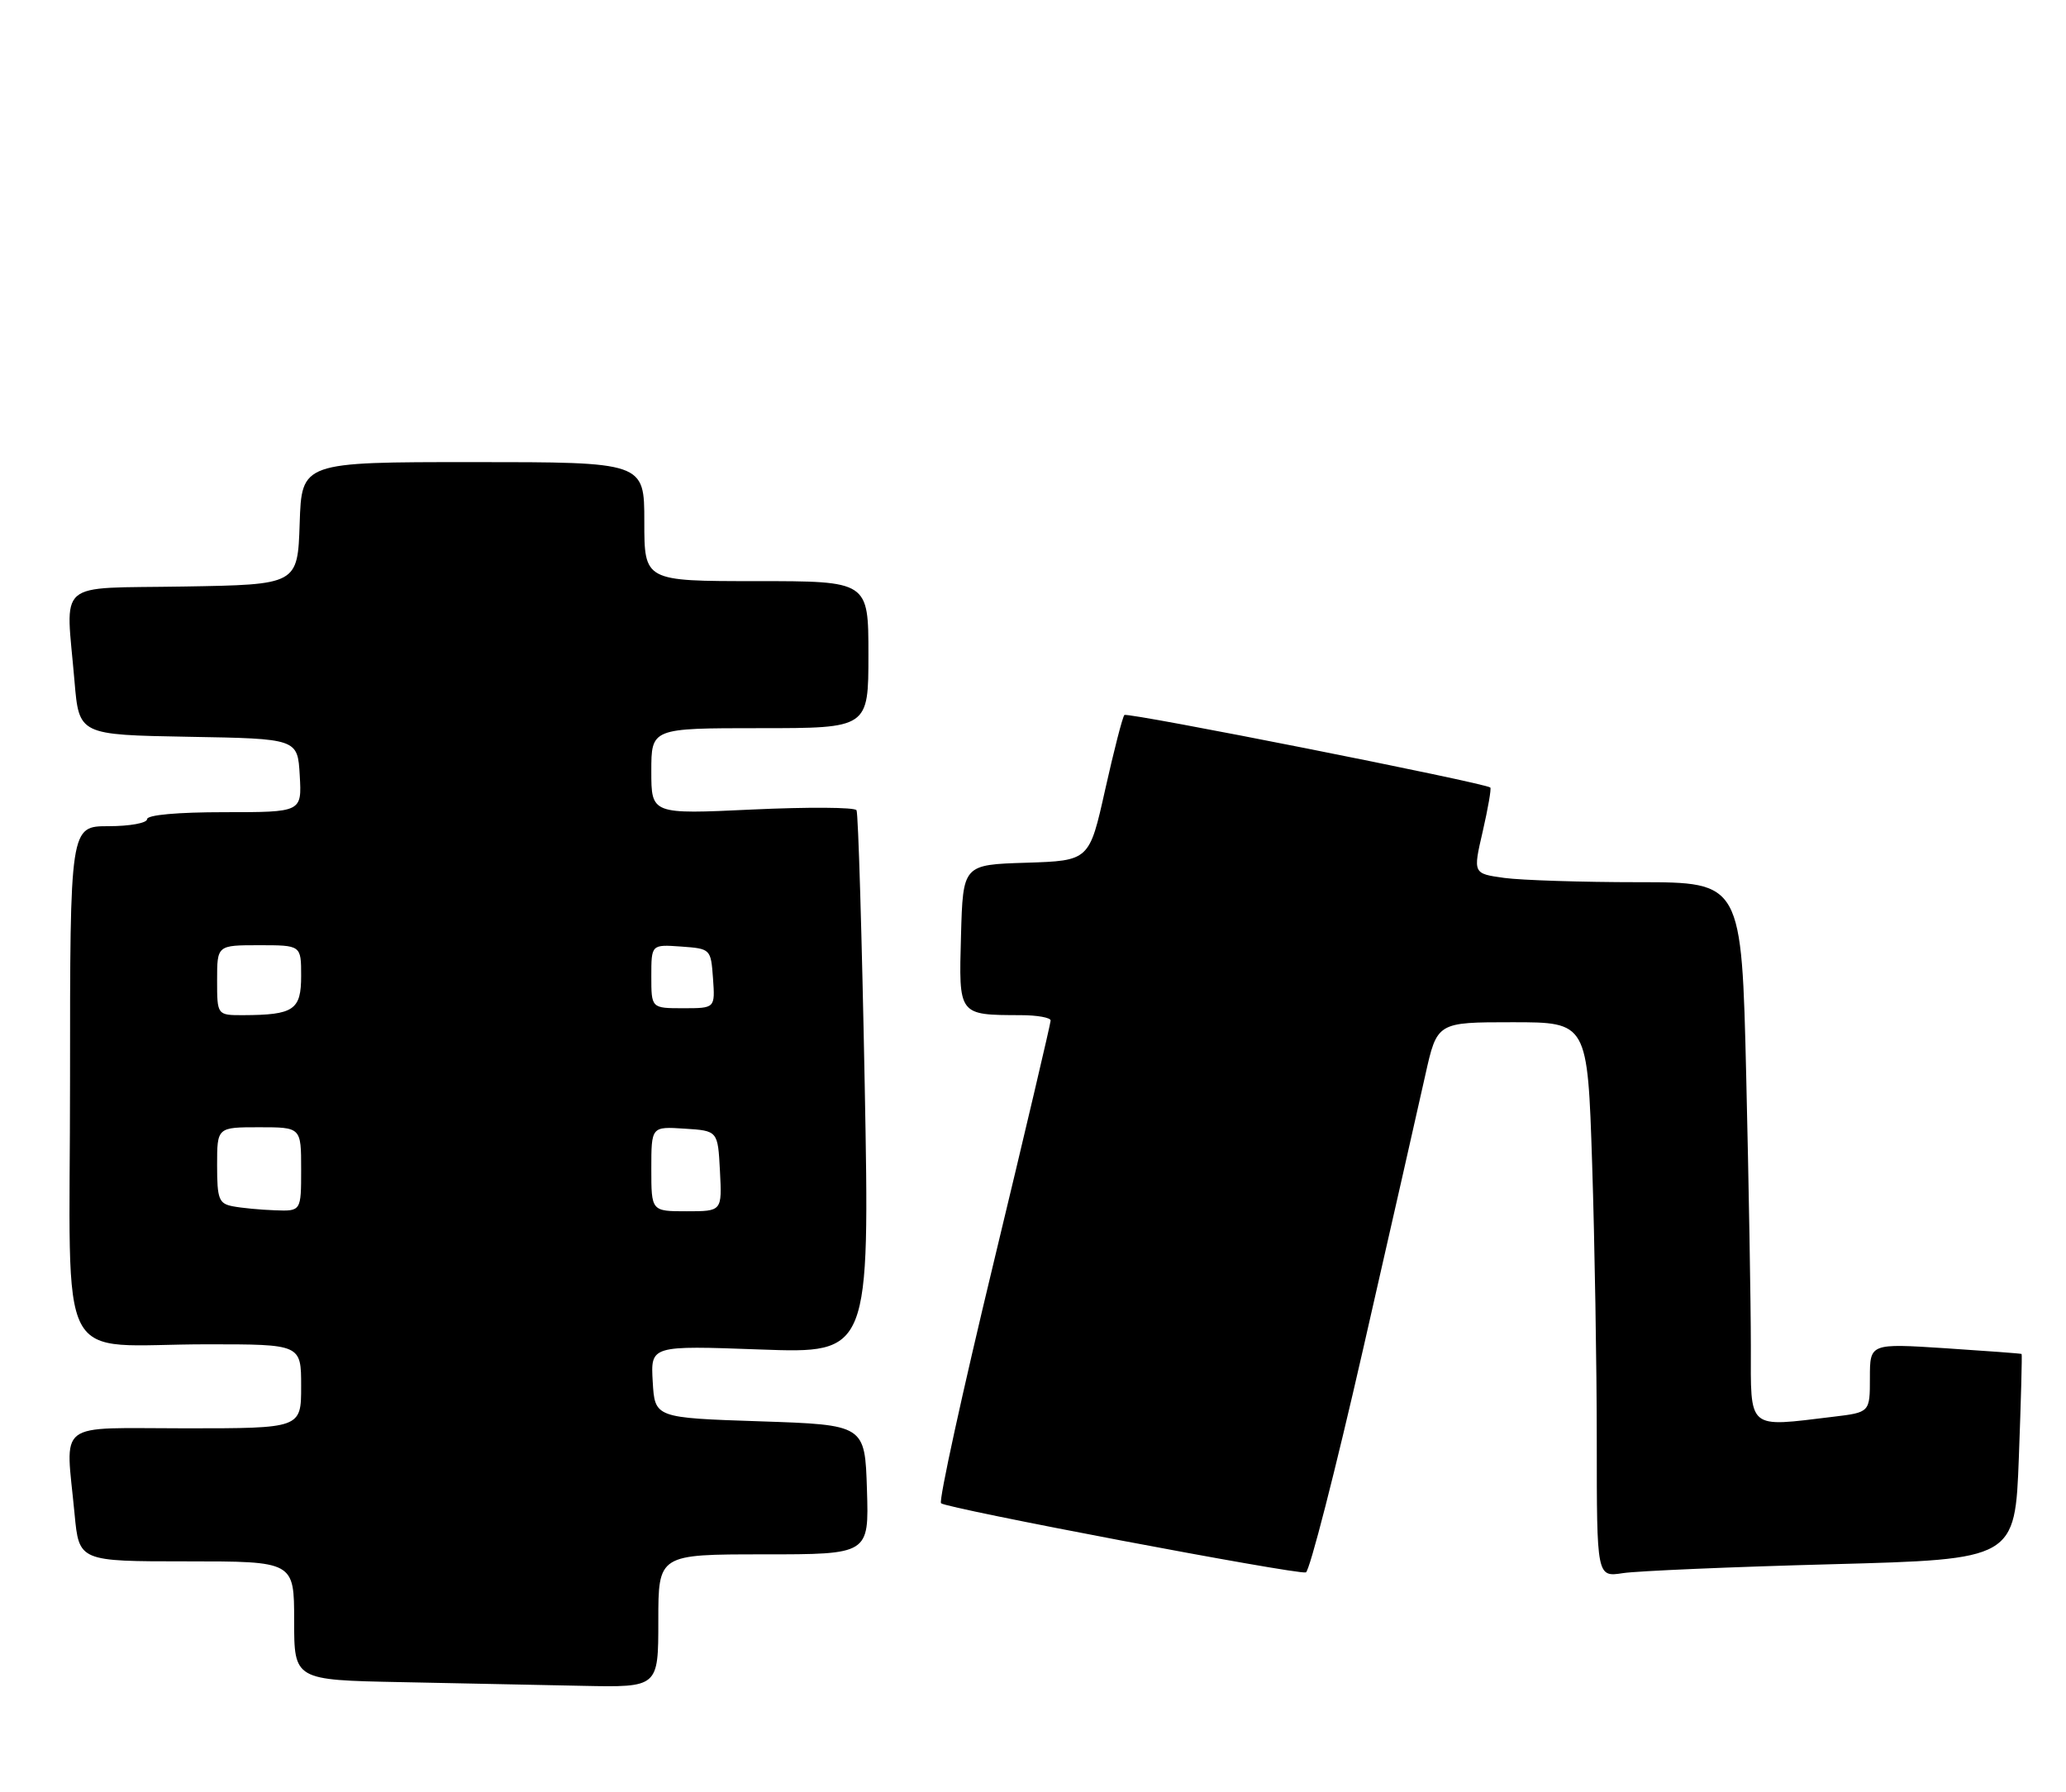 <?xml version="1.0" encoding="UTF-8" standalone="no"?>
<!DOCTYPE svg PUBLIC "-//W3C//DTD SVG 1.1//EN" "http://www.w3.org/Graphics/SVG/1.1/DTD/svg11.dtd" >
<svg xmlns="http://www.w3.org/2000/svg" xmlns:xlink="http://www.w3.org/1999/xlink" version="1.1" viewBox="0 0 295 256">
 <g >
 <path fill="currentColor"
d=" M 94.00 231.50 C 94.00 222.00 94.00 222.00 109.04 222.00 C 124.08 222.00 124.08 222.00 123.79 212.75 C 123.50 203.50 123.50 203.50 108.50 203.00 C 93.50 202.50 93.50 202.50 93.20 197.33 C 92.90 192.17 92.90 192.17 108.54 192.74 C 124.19 193.31 124.19 193.31 123.47 154.90 C 123.07 133.78 122.55 116.15 122.30 115.72 C 122.05 115.29 115.35 115.25 107.42 115.62 C 93.00 116.30 93.00 116.30 93.00 110.15 C 93.00 104.00 93.00 104.00 108.50 104.00 C 124.00 104.00 124.00 104.00 124.00 93.50 C 124.00 83.00 124.00 83.00 108.00 83.00 C 92.00 83.00 92.00 83.00 92.00 74.50 C 92.00 66.00 92.00 66.00 67.54 66.00 C 43.08 66.00 43.08 66.00 42.79 74.75 C 42.50 83.50 42.50 83.50 26.25 83.77 C 7.64 84.09 9.40 82.57 10.64 97.32 C 11.29 104.95 11.29 104.95 26.89 105.23 C 42.50 105.50 42.50 105.50 42.80 110.75 C 43.10 116.00 43.10 116.00 32.05 116.00 C 25.35 116.00 21.00 116.39 21.00 117.00 C 21.00 117.55 18.52 118.00 15.50 118.00 C 10.00 118.00 10.00 118.00 10.00 154.38 C 10.00 196.62 7.59 192.00 29.62 192.00 C 43.00 192.00 43.00 192.00 43.00 198.00 C 43.00 204.00 43.00 204.00 26.50 204.00 C 7.66 204.00 9.37 202.68 10.65 216.25 C 11.29 223.00 11.29 223.00 26.64 223.00 C 42.00 223.00 42.00 223.00 42.00 231.47 C 42.00 239.95 42.00 239.95 57.25 240.25 C 65.64 240.42 77.34 240.66 83.25 240.78 C 94.00 241.00 94.00 241.00 94.00 231.50 Z  M 194.63 192.71 C 198.60 175.31 202.60 157.68 203.52 153.53 C 205.20 146.00 205.20 146.00 215.94 146.00 C 226.68 146.00 226.68 146.00 227.34 166.25 C 227.70 177.39 228.00 195.22 228.00 205.88 C 228.00 225.26 228.00 225.26 231.75 224.68 C 233.81 224.37 247.25 223.79 261.61 223.41 C 287.72 222.71 287.72 222.71 288.27 208.11 C 288.57 200.07 288.75 193.45 288.66 193.38 C 288.57 193.31 283.66 192.95 277.75 192.56 C 267.00 191.87 267.00 191.87 267.00 196.79 C 267.00 201.72 267.00 201.72 261.75 202.35 C 249.37 203.84 250.00 204.38 250.00 192.25 C 250.00 186.34 249.70 169.01 249.34 153.75 C 248.68 126.00 248.68 126.00 233.98 126.00 C 225.89 126.00 217.26 125.72 214.80 125.39 C 210.32 124.77 210.32 124.77 211.71 118.77 C 212.47 115.46 212.96 112.64 212.80 112.48 C 212.10 111.83 160.98 101.69 160.55 102.12 C 160.29 102.38 159.06 107.17 157.81 112.76 C 155.54 122.93 155.54 122.93 146.52 123.22 C 137.50 123.50 137.50 123.50 137.22 133.62 C 136.90 145.07 136.81 144.96 145.75 144.99 C 148.09 144.99 150.01 145.34 150.02 145.75 C 150.02 146.16 146.37 161.70 141.89 180.29 C 137.41 198.87 134.02 214.36 134.37 214.70 C 135.10 215.43 185.03 224.90 186.46 224.58 C 186.98 224.46 190.66 210.12 194.63 192.71 Z  M 33.25 172.29 C 31.25 171.91 31.00 171.27 31.00 166.43 C 31.00 161.00 31.00 161.00 37.00 161.00 C 43.00 161.00 43.00 161.00 43.00 167.00 C 43.00 173.00 43.00 173.00 39.25 172.86 C 37.19 172.79 34.49 172.53 33.25 172.29 Z  M 93.00 166.95 C 93.00 160.89 93.00 160.89 97.75 161.20 C 102.50 161.50 102.50 161.50 102.80 167.25 C 103.10 173.00 103.10 173.00 98.05 173.00 C 93.00 173.00 93.00 173.00 93.00 166.95 Z  M 31.00 140.00 C 31.00 135.00 31.00 135.00 37.00 135.00 C 43.00 135.00 43.00 135.00 43.00 139.38 C 43.00 144.25 41.96 144.96 34.75 144.99 C 31.00 145.00 31.00 145.00 31.00 140.00 Z  M 93.00 139.44 C 93.00 134.89 93.00 134.89 97.25 135.19 C 101.48 135.50 101.50 135.52 101.81 139.75 C 102.11 144.00 102.11 144.00 97.56 144.00 C 93.00 144.00 93.00 144.00 93.00 139.44 Z "/>
</g>
</svg>